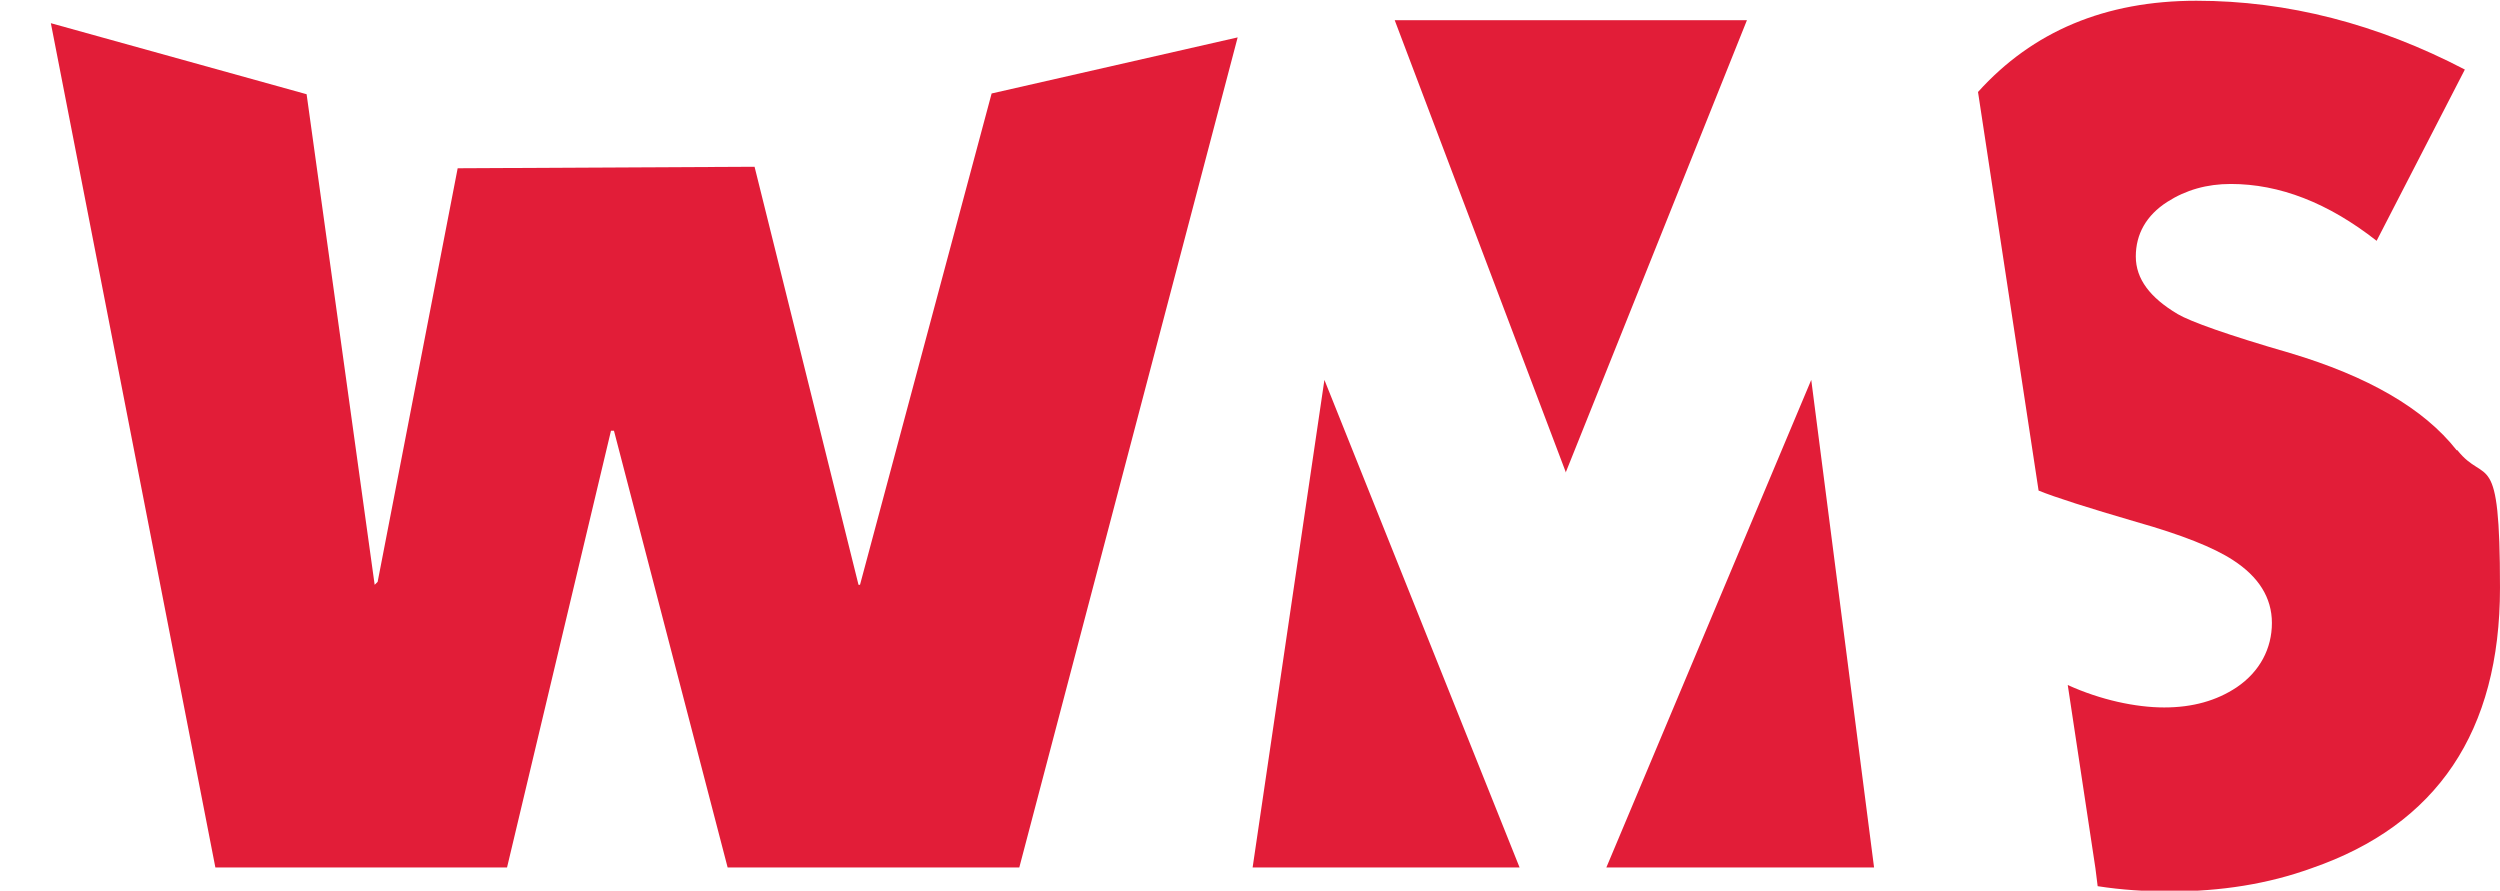 <?xml version="1.0" encoding="UTF-8"?>
<svg id="_Layer_" data-name="&amp;lt;Layer&amp;gt;" xmlns="http://www.w3.org/2000/svg" version="1.1" viewBox="0 0 334.3 119.1">
  <defs>
    <style>
      .cls-1 {
        fill: #e21d38;
        stroke-width: 0px;
      }
    </style>
  </defs>
  <polygon class="cls-1" points="132.6 12.5 115 78.2 114.8 78.2 100.9 22.3 61.2 22.5 50.5 77.8 50.1 78.2 41 12.6 6.8 3.1 28.8 116 67.8 116 81.7 57.6 82.1 57.6 97.3 116 136.3 116 165.5 5 132.6 12.5"/>
  <path class="cls-1" d="M209.4,63.2L186.5,2.7h47.1l-24.2,60.4ZM214.9,116h35.7l-8.4-65.2-27.4,65.2ZM167.5,116h35.7l-26.1-65.2-9.6,65.2ZM328.5,60.2c-4.4-5.6-11.9-9.9-22.3-13-8.3-2.4-13.3-4.2-15-5.2-3.7-2.2-5.6-4.7-5.6-7.7s1.4-5.5,4.2-7.3c2.5-1.6,5.3-2.4,8.5-2.4,6.5,0,13,2.5,19.5,7.6l11.8-22.9c-11.7-6.1-23.7-9.2-35.9-9.2s-21.9,4.1-29.2,12.2c0,0,0,0,0,0l8.1,53.3c2.2.9,6.6,2.3,13.1,4.2,6,1.7,10.3,3.4,12.9,5.1,3.4,2.2,5.2,5,5.2,8.4s-1.6,6.5-4.7,8.6c-2.7,1.8-5.9,2.7-9.7,2.7s-8.5-1-12.9-3l3.7,24.5h0l.3,2.4c3.2.5,6.4.7,9.7.7,6.8,0,13.1-1,18.9-3.1,16.8-5.8,25.2-18.3,25.2-37.5s-1.9-13.6-5.7-18.4Z"/>
</svg>